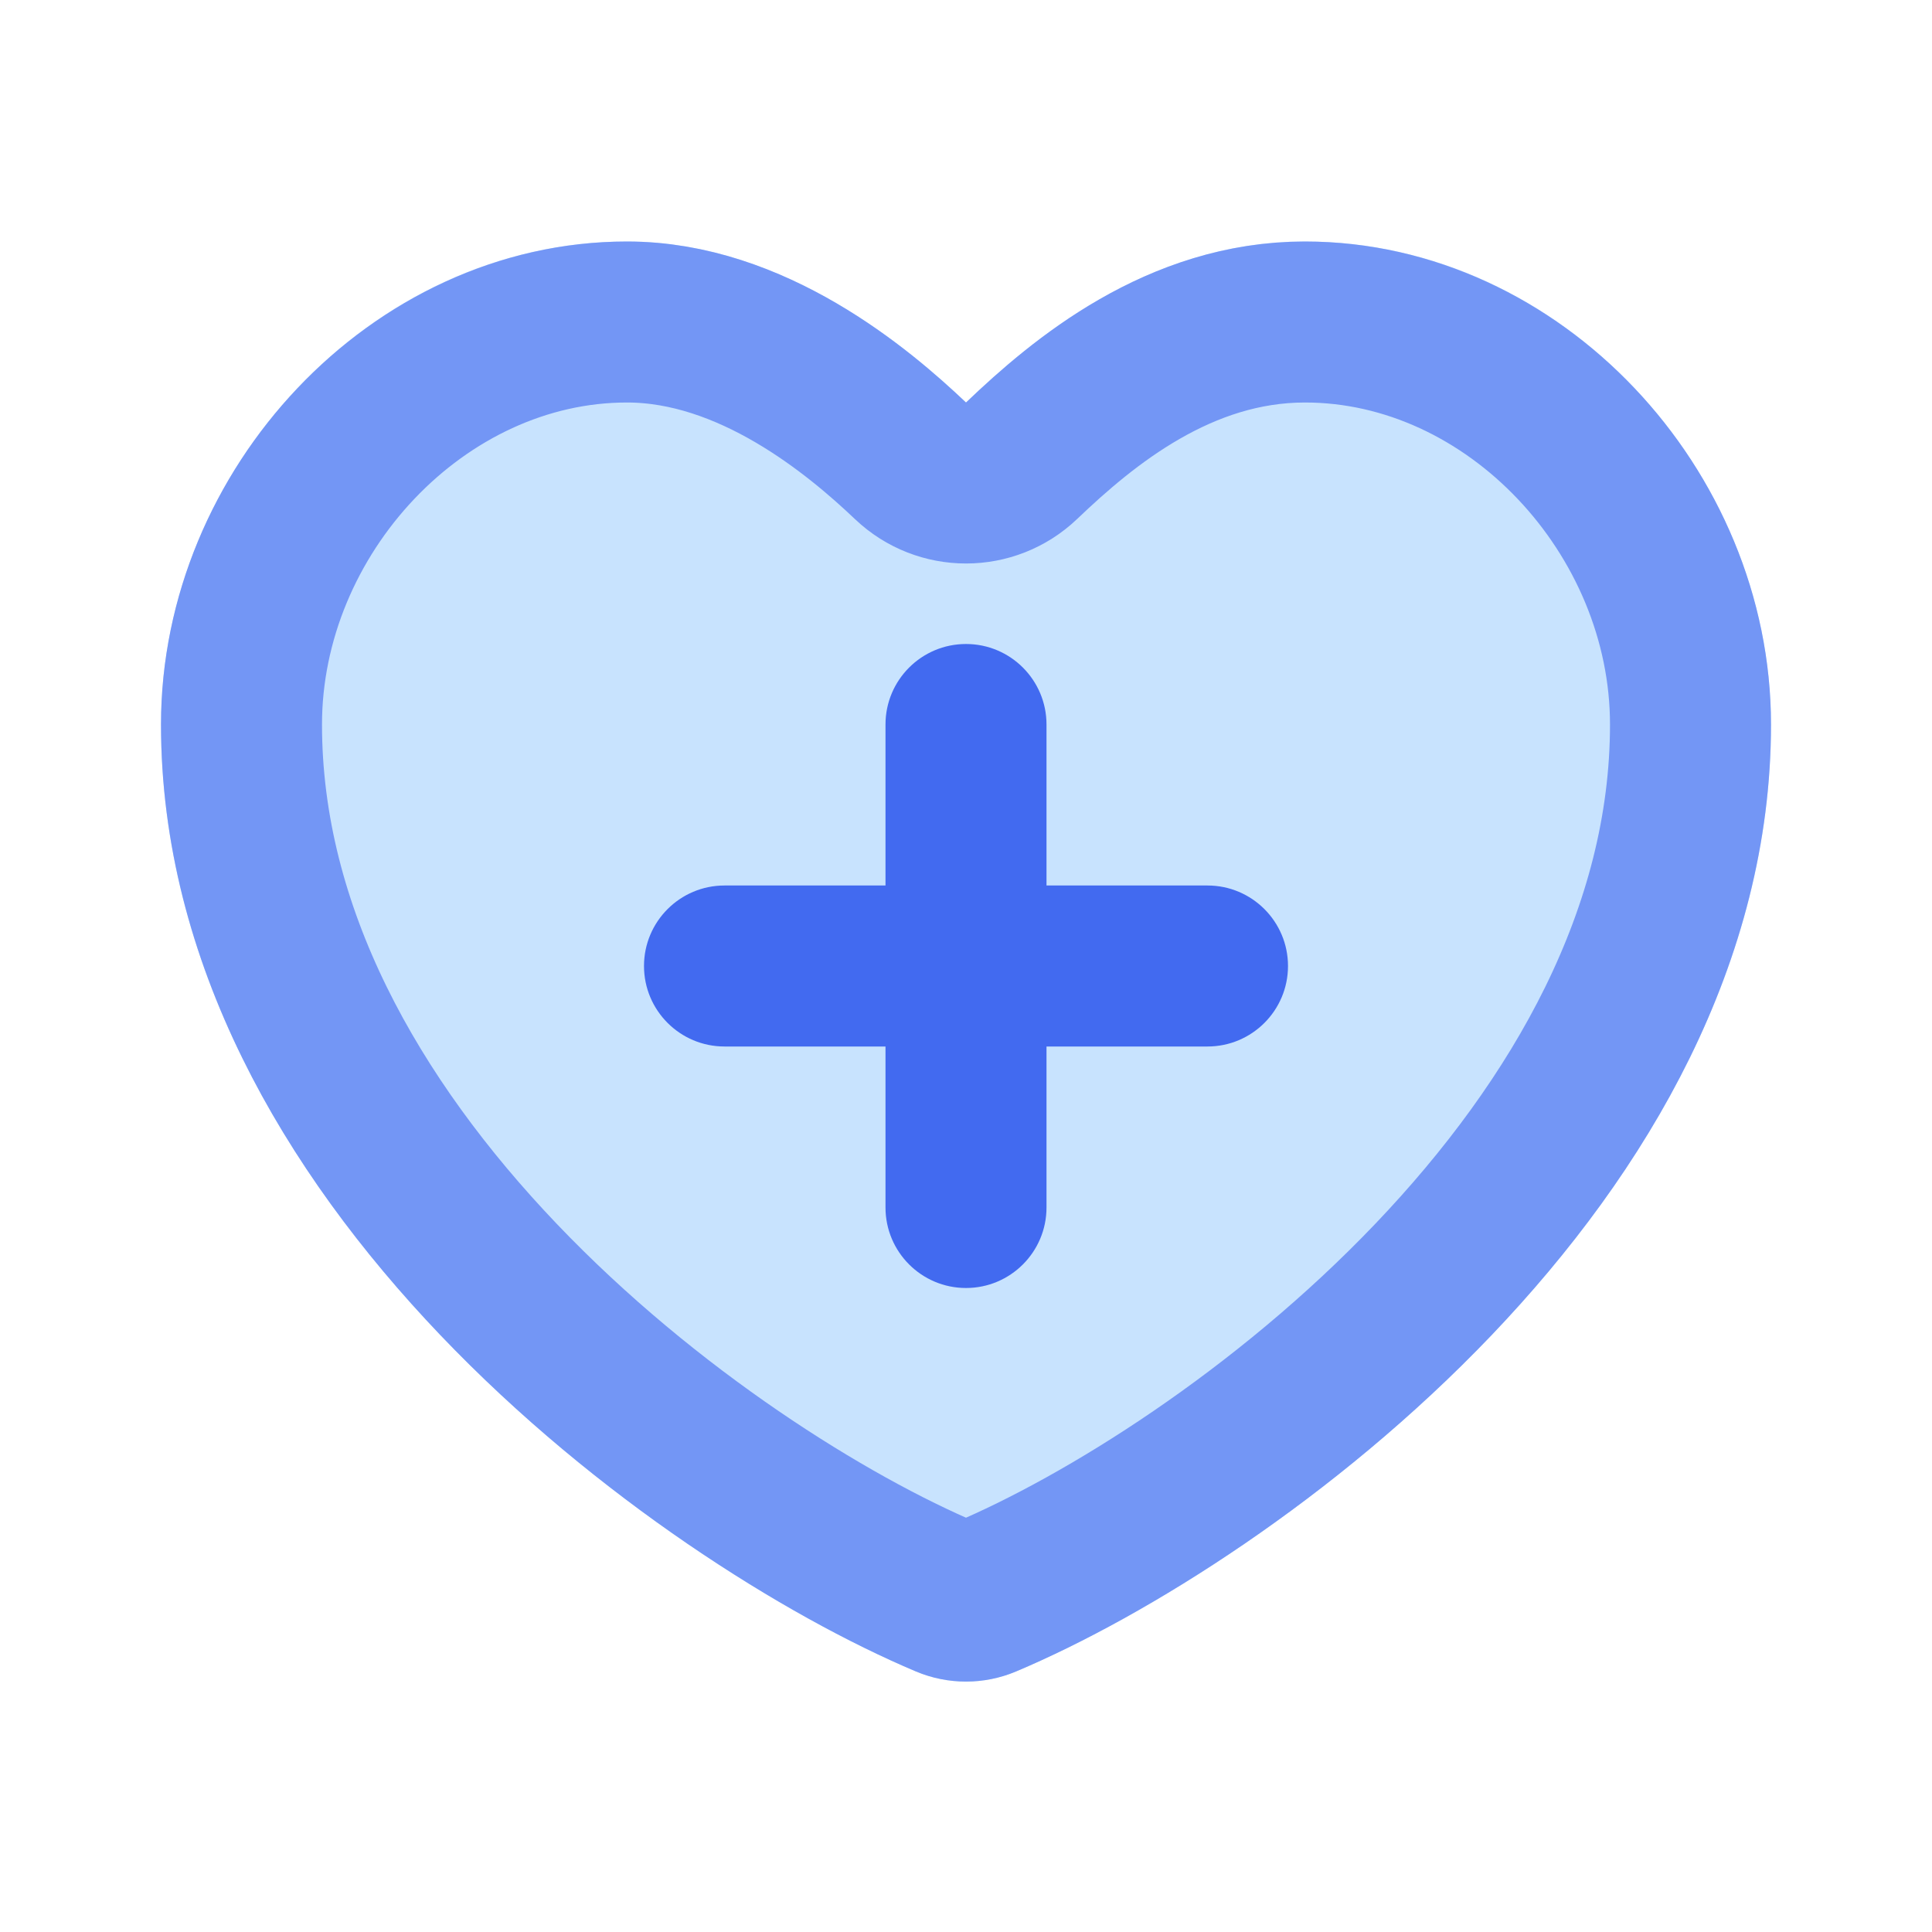<svg width="24" height="24" viewBox="0 0 24 24" fill="none" xmlns="http://www.w3.org/2000/svg">
<path d="M16.21 3C14.232 3 12.79 4.246 12 5C11.347 4.38 9.768 3 7.789 3C4.589 3 2 5.86 2 9C2 14.915 8.132 19.394 11.378 20.763C11.776 20.931 12.224 20.931 12.622 20.763C15.867 19.394 22 14.915 22 9C22 5.86 19.41 3 16.21 3Z" fill="#C8E3FE"/>
<path fill-rule="evenodd" clip-rule="evenodd" d="M13 9C13 8.448 12.552 8 12 8C11.448 8 11 8.448 11 9V11H9C8.448 11 8 11.448 8 12C8 12.552 8.448 13 9 13H11V15C11 15.552 11.448 16 12 16C12.552 16 13 15.552 13 15V13H15C15.552 13 16 12.552 16 12C16 11.448 15.552 11 15 11H13V9Z" fill="#C8E3FE"/>
<path d="M11.311 5.725C11.698 6.092 12.305 6.092 12.691 5.723C13.464 4.984 14.654 4 16.21 4C18.806 4 21 6.359 21 9C21 11.602 19.648 13.966 17.805 15.896C15.965 17.823 13.736 19.208 12.234 19.842C12.084 19.905 11.916 19.905 11.766 19.842C10.264 19.208 8.035 17.823 6.195 15.896C4.352 13.966 3 11.602 3 9C3 6.359 5.194 4 7.789 4C9.339 4 10.662 5.108 11.311 5.725Z" stroke="#7396F5" stroke-width="2" stroke-linejoin="round"/>
<path fill-rule="evenodd" clip-rule="evenodd" d="M13 9C13 8.448 12.552 8 12 8C11.448 8 11 8.448 11 9V11H9C8.448 11 8 11.448 8 12C8 12.552 8.448 13 9 13H11V15C11 15.552 11.448 16 12 16C12.552 16 13 15.552 13 15V13H15C15.552 13 16 12.552 16 12C16 11.448 15.552 11 15 11H13V9Z" fill="#426AF0"/>
</svg>
